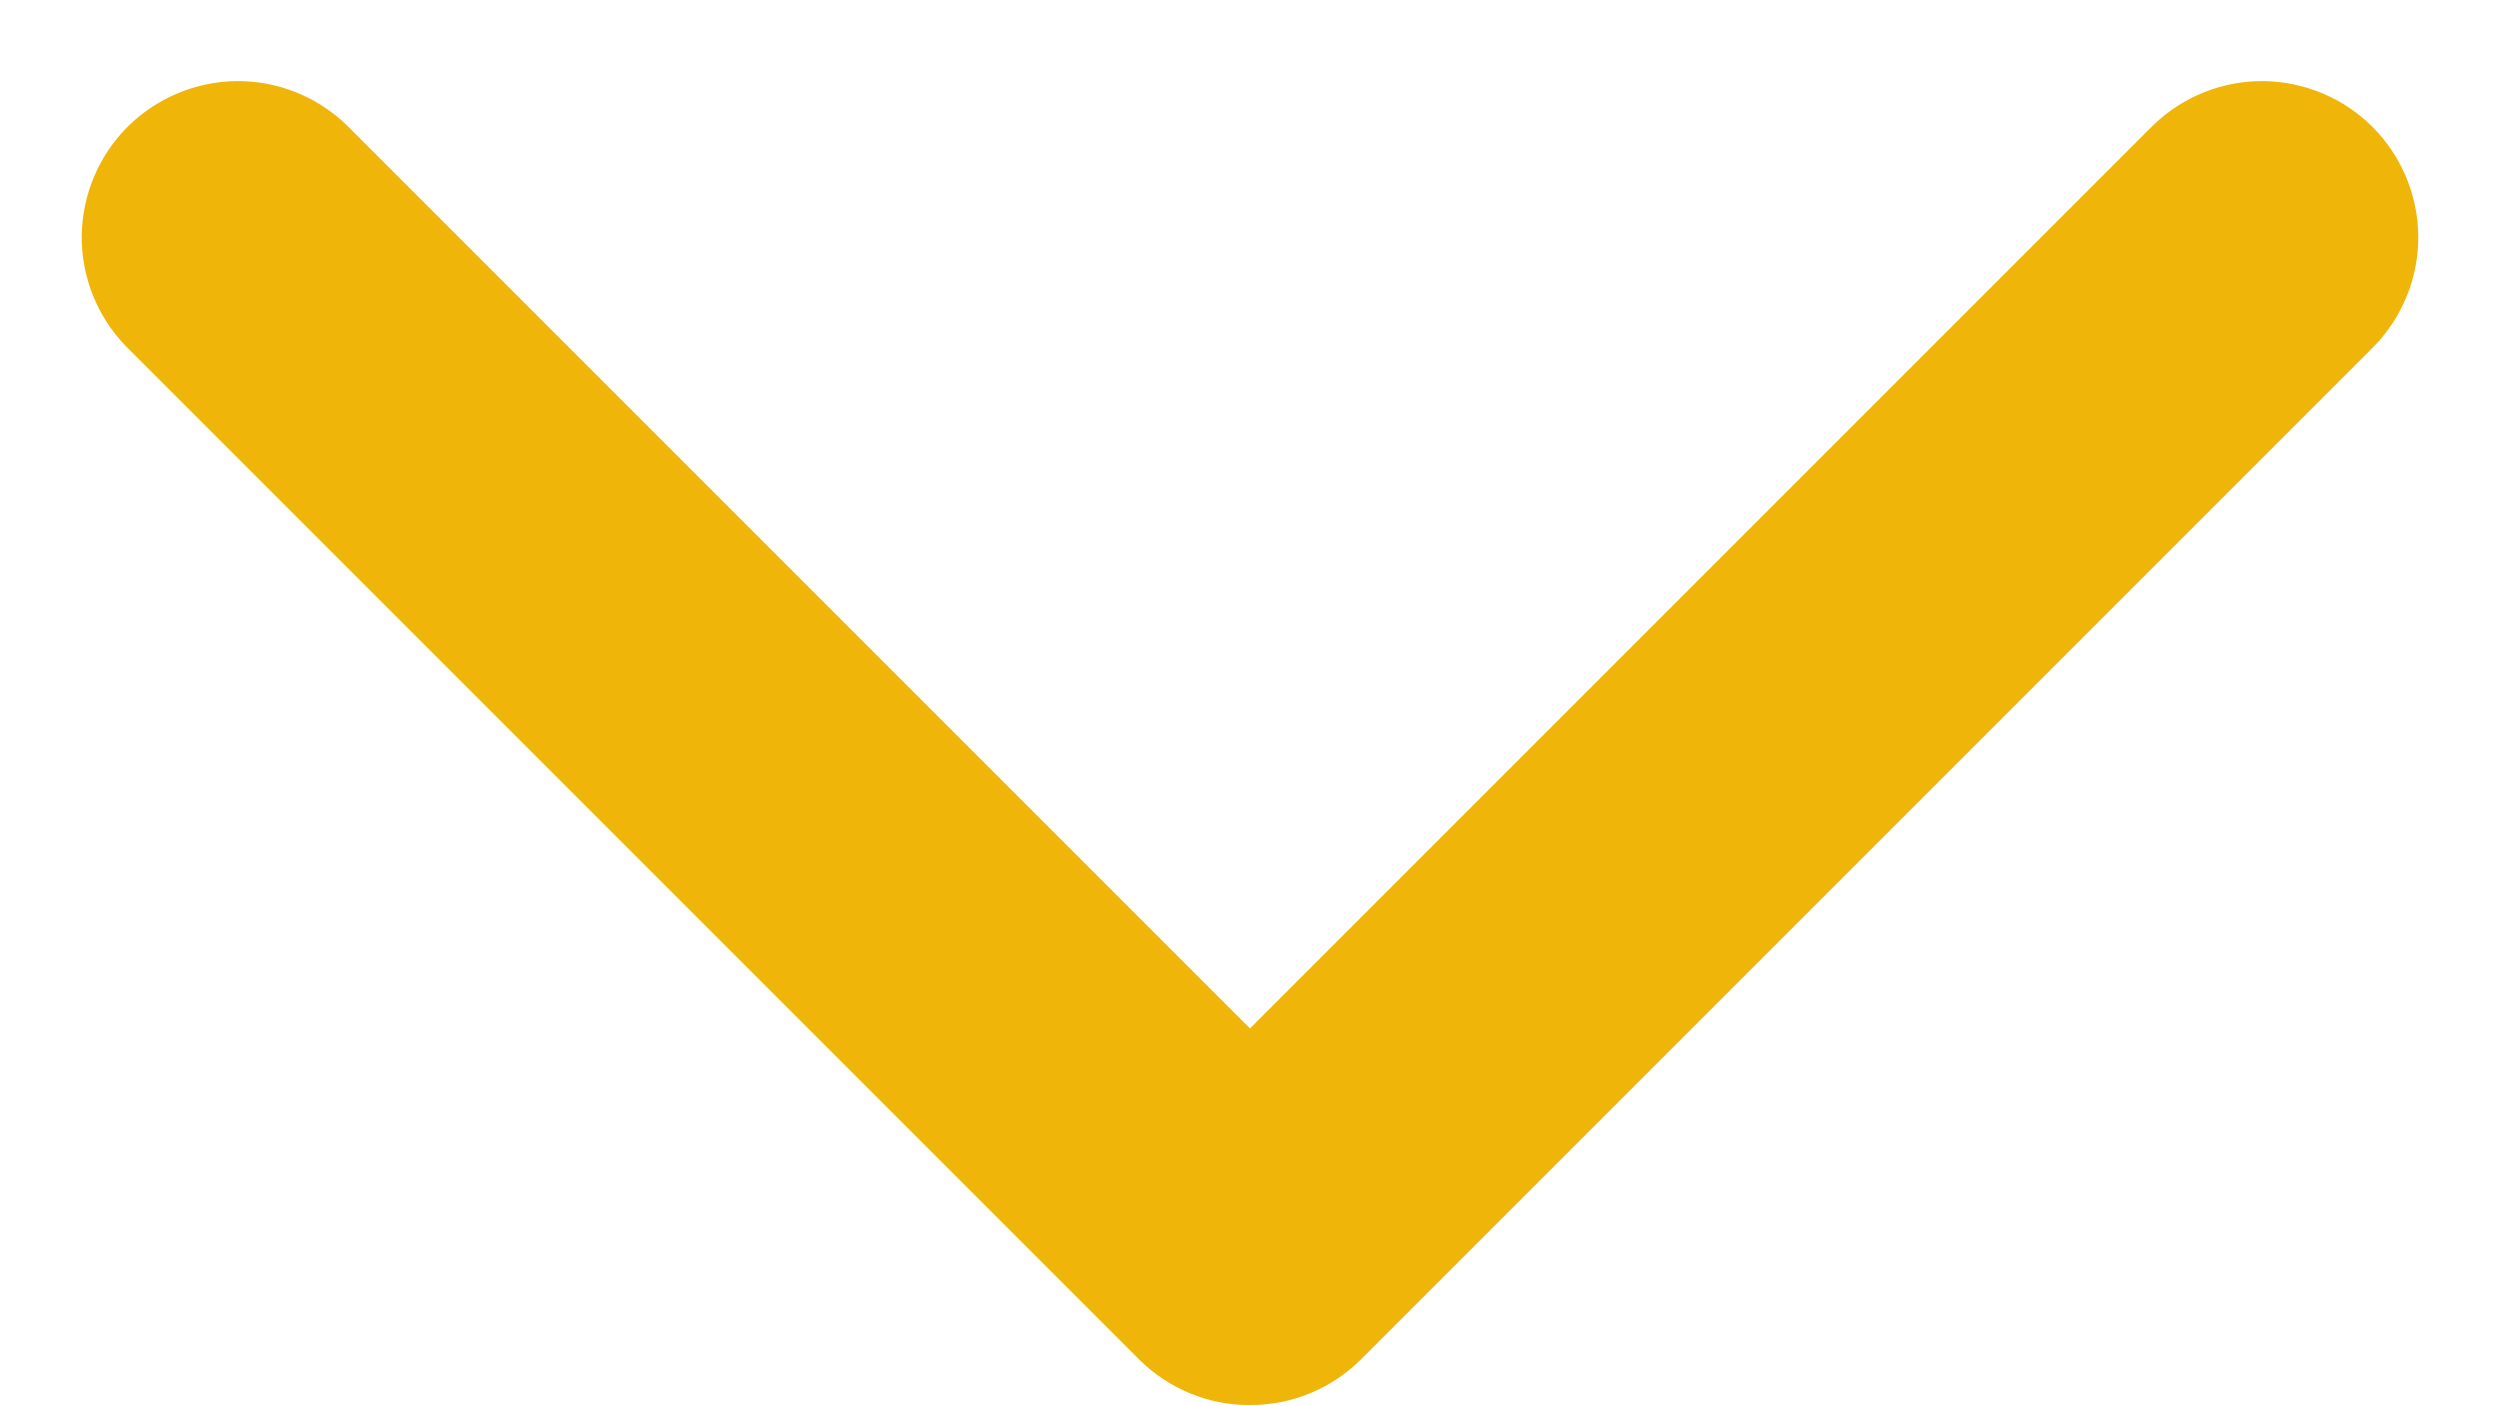 <svg width="16" height="9" viewBox="0 0 16 9" fill="none" xmlns="http://www.w3.org/2000/svg">
<path d="M13.782 0.8L8 6.582L2.218 0.8C2.029 0.618 1.777 0.517 1.515 0.519C1.252 0.522 1.002 0.627 0.816 0.812C0.631 0.998 0.526 1.248 0.523 1.511C0.521 1.773 0.622 2.025 0.804 2.214L7.29 8.7C7.383 8.793 7.494 8.867 7.616 8.917C7.738 8.968 7.868 8.993 8 8.992C8.132 8.993 8.262 8.967 8.384 8.917C8.506 8.867 8.617 8.793 8.71 8.7L15.196 2.214C15.378 2.025 15.479 1.773 15.477 1.511C15.474 1.248 15.369 0.998 15.184 0.812C14.998 0.627 14.748 0.522 14.485 0.519C14.223 0.517 13.971 0.618 13.782 0.8Z" fill="#EFB508"/>
</svg>
